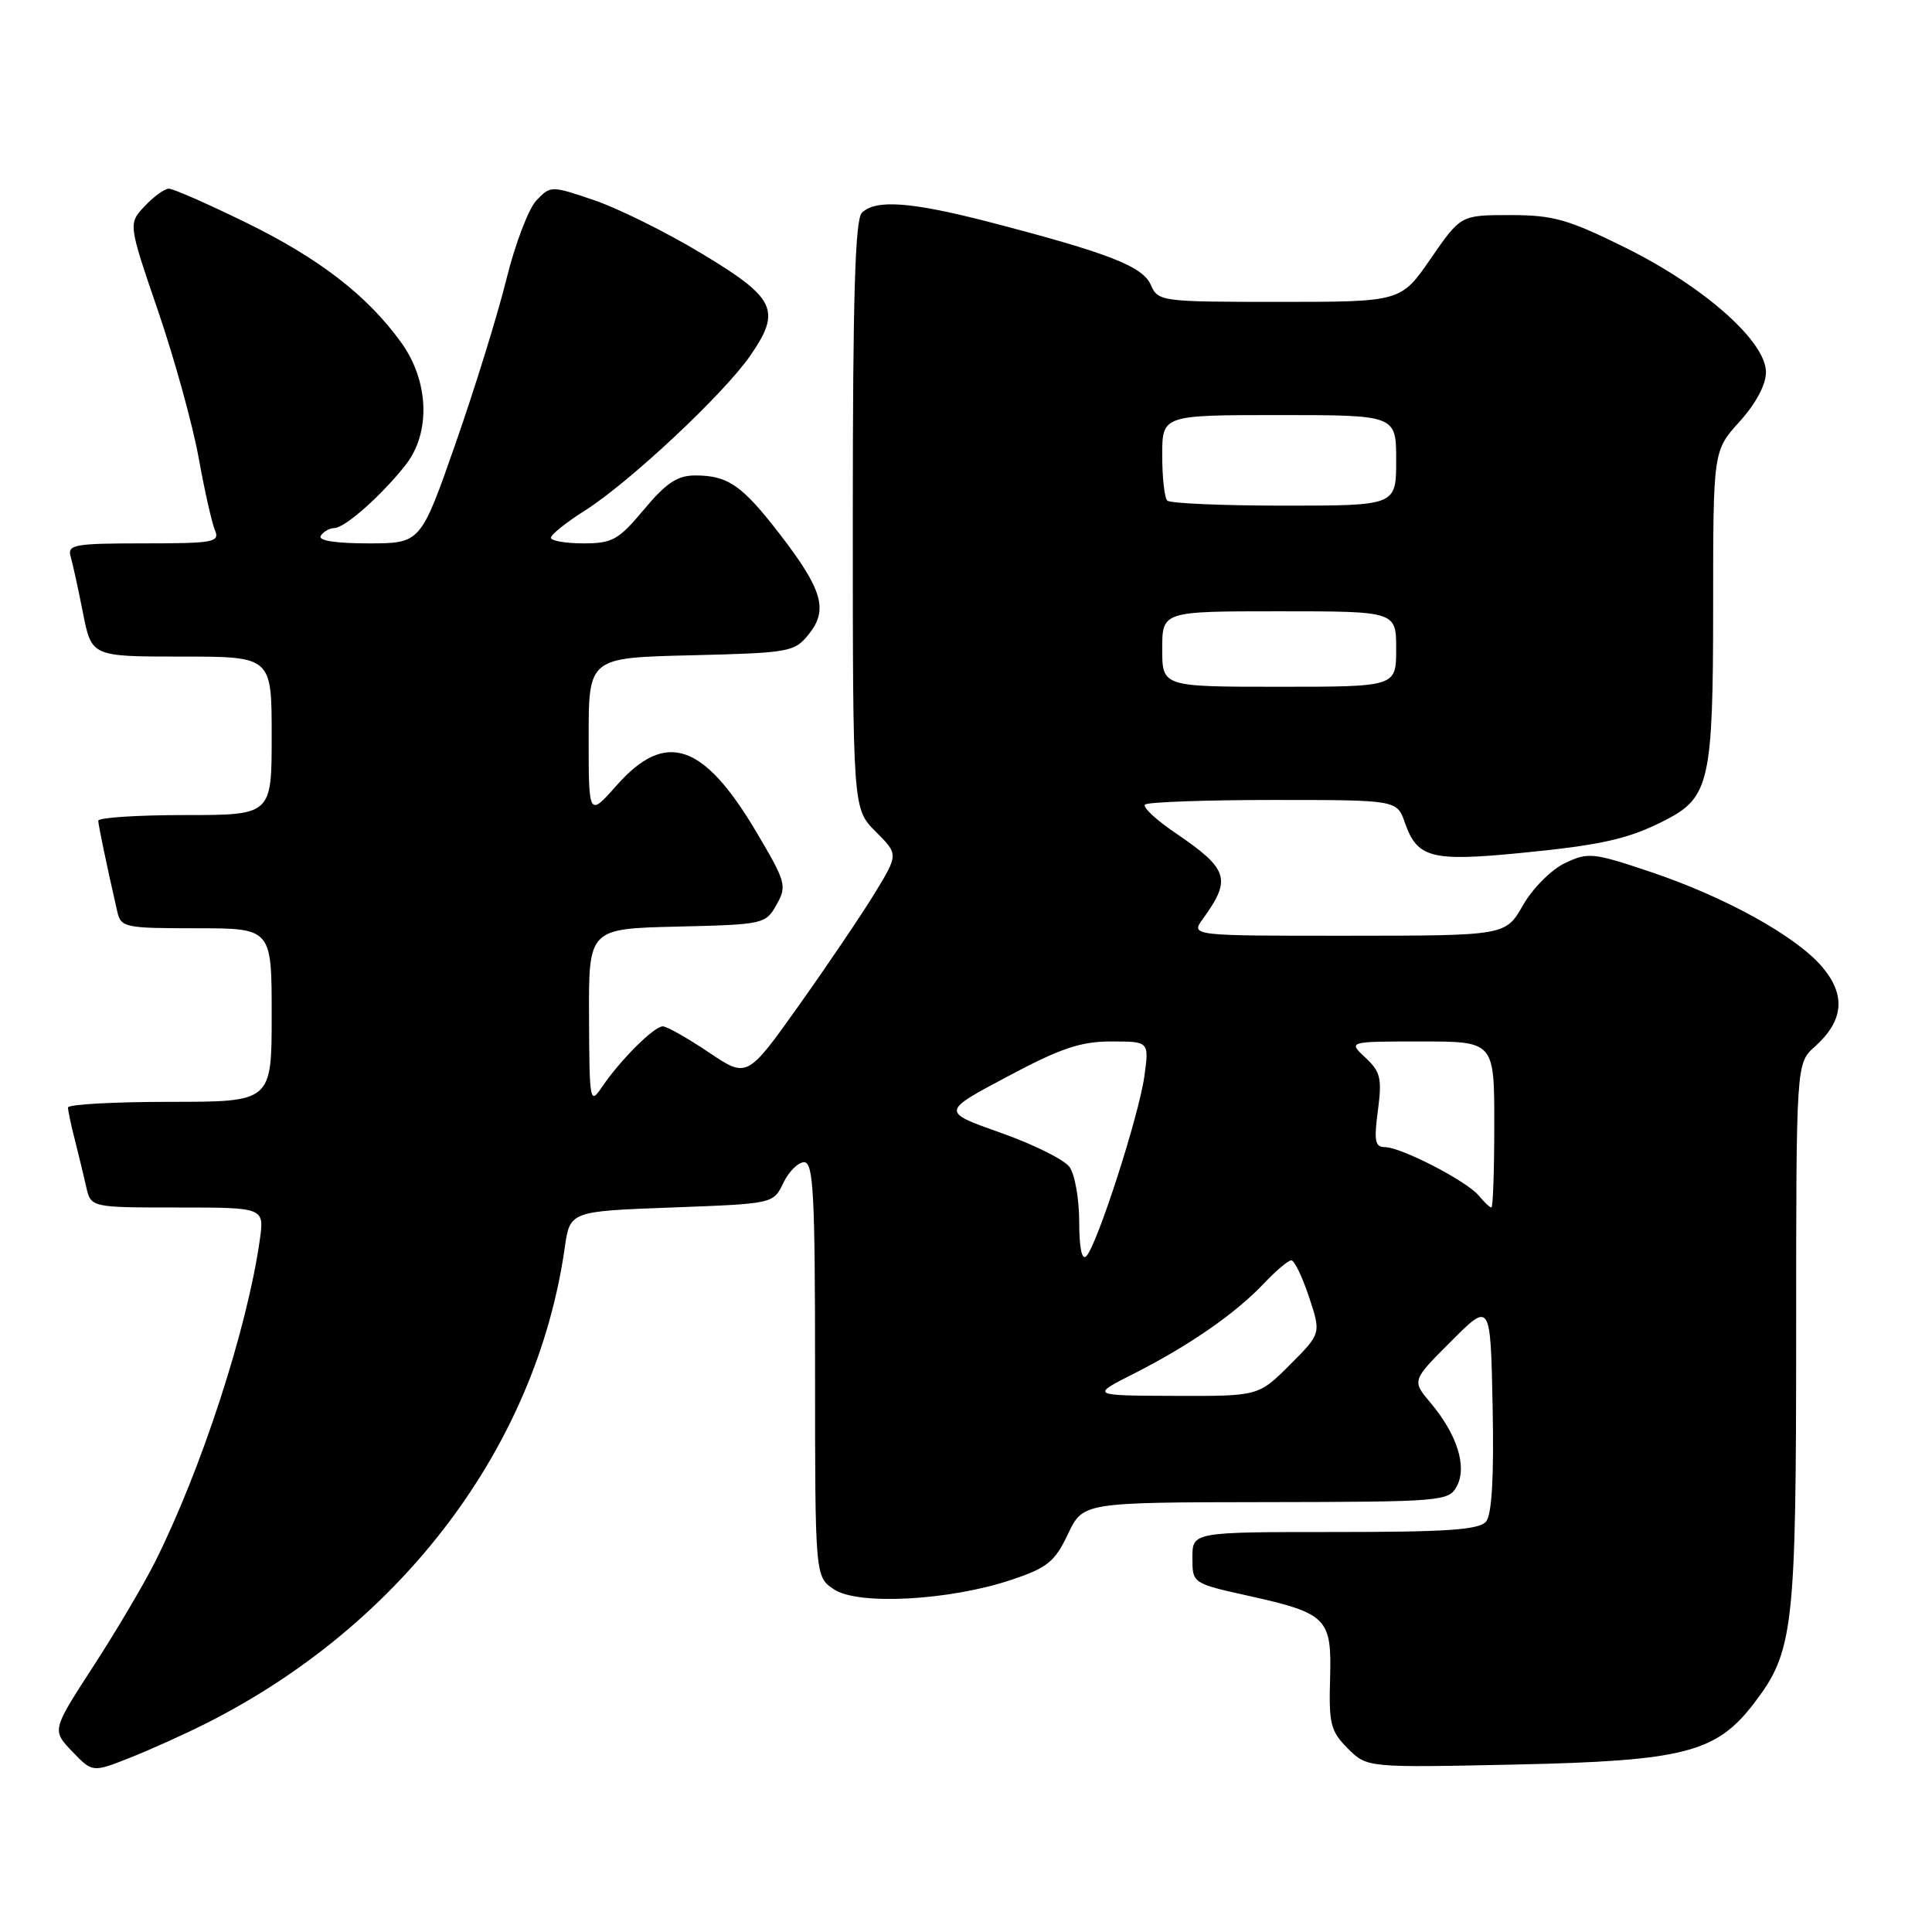 <?xml version="1.0" encoding="UTF-8" standalone="no"?>
<!DOCTYPE svg PUBLIC "-//W3C//DTD SVG 1.1//EN" "http://www.w3.org/Graphics/SVG/1.1/DTD/svg11.dtd" >
<svg xmlns="http://www.w3.org/2000/svg" xmlns:xlink="http://www.w3.org/1999/xlink" version="1.1" viewBox="0 0 256 256">
 <g >
 <path fill="currentColor"
d=" M 27.27 228.38 C 53.23 215.32 71.08 191.66 74.83 165.34 C 75.52 160.50 75.52 160.50 89.00 160.00 C 102.48 159.50 102.48 159.50 103.79 156.75 C 104.52 155.24 105.76 154.00 106.55 154.00 C 107.78 154.00 108.00 158.18 108.00 181.48 C 108.00 208.95 108.00 208.95 110.54 210.62 C 113.76 212.73 125.86 212.07 134.00 209.34 C 138.78 207.74 139.76 206.95 141.50 203.29 C 143.50 199.07 143.50 199.07 167.71 199.04 C 191.16 199.00 191.96 198.93 193.04 196.93 C 194.42 194.34 193.08 190.07 189.56 185.89 C 187.07 182.93 187.07 182.93 192.29 177.72 C 197.50 172.50 197.50 172.50 197.78 186.36 C 197.97 195.73 197.68 200.68 196.91 201.61 C 196.00 202.71 191.75 203.00 176.88 203.00 C 158.00 203.00 158.00 203.00 158.00 206.40 C 158.00 209.80 158.00 209.80 165.36 211.44 C 175.88 213.78 176.48 214.39 176.24 222.47 C 176.07 228.42 176.32 229.41 178.59 231.68 C 181.14 234.23 181.14 234.23 200.82 233.81 C 223.16 233.33 227.43 232.24 232.44 225.66 C 237.66 218.83 238.00 215.82 238.00 176.79 C 238.00 140.90 238.00 140.90 240.46 138.70 C 244.29 135.28 244.62 131.89 241.48 128.16 C 238.03 124.06 228.56 118.82 218.55 115.48 C 211.07 112.97 210.42 112.91 207.36 114.37 C 205.55 115.23 203.08 117.71 201.80 119.95 C 199.50 123.98 199.50 123.98 178.63 123.99 C 157.76 124.00 157.76 124.00 159.39 121.75 C 163.22 116.48 162.80 115.16 155.73 110.36 C 153.19 108.64 151.38 106.95 151.72 106.61 C 152.06 106.28 159.71 106.00 168.72 106.00 C 185.10 106.00 185.10 106.00 186.16 109.02 C 187.78 113.67 189.65 114.17 201.23 113.05 C 212.28 111.98 215.84 111.17 220.79 108.61 C 226.50 105.65 227.00 103.39 227.00 80.42 C 227.00 59.74 227.00 59.74 230.50 55.87 C 232.67 53.47 234.00 50.97 234.00 49.31 C 234.00 45.25 225.83 38.01 215.44 32.85 C 207.77 29.05 205.82 28.50 200.11 28.50 C 193.56 28.50 193.56 28.50 189.59 34.25 C 185.63 40.00 185.63 40.00 169.55 40.00 C 153.84 40.00 153.45 39.95 152.49 37.75 C 151.41 35.28 146.86 33.52 131.12 29.43 C 120.74 26.74 116.01 26.39 114.20 28.20 C 113.31 29.09 113.00 39.37 113.00 68.28 C 113.00 107.15 113.00 107.15 116.02 110.18 C 119.05 113.20 119.05 113.20 115.91 118.35 C 114.18 121.18 109.67 127.86 105.89 133.18 C 99.00 142.87 99.00 142.87 93.90 139.43 C 91.10 137.55 88.36 136.00 87.82 136.00 C 86.66 136.00 82.17 140.48 79.79 144.00 C 78.16 146.42 78.10 146.11 78.05 134.78 C 78.00 123.06 78.00 123.06 89.71 122.78 C 101.19 122.51 101.46 122.45 102.90 119.87 C 104.30 117.38 104.15 116.87 100.14 110.11 C 93.20 98.44 88.19 96.77 81.77 104.00 C 78.00 108.26 78.00 108.26 78.00 97.71 C 78.00 87.15 78.00 87.15 91.59 86.83 C 104.60 86.51 105.27 86.40 107.15 84.06 C 109.77 80.83 109.00 78.15 103.39 70.86 C 98.35 64.31 96.47 63.00 92.12 63.00 C 89.76 63.00 88.27 63.99 85.34 67.50 C 81.95 71.55 81.15 72.00 77.29 72.00 C 74.93 72.00 73.00 71.66 73.00 71.25 C 73.00 70.84 75.02 69.22 77.49 67.66 C 83.35 63.96 95.87 52.24 99.39 47.16 C 103.57 41.13 102.81 39.51 93.00 33.61 C 88.33 30.79 81.91 27.61 78.74 26.53 C 73.02 24.59 72.96 24.59 71.09 26.54 C 70.05 27.62 68.25 32.33 67.10 37.00 C 65.95 41.67 62.92 51.46 60.37 58.75 C 55.74 72.00 55.74 72.00 48.81 72.00 C 44.45 72.00 42.11 71.63 42.50 71.00 C 42.84 70.45 43.65 69.99 44.31 69.97 C 45.73 69.94 50.60 65.61 53.75 61.60 C 57.11 57.32 56.85 50.47 53.13 45.34 C 48.62 39.11 42.24 34.19 32.45 29.42 C 27.48 26.99 22.94 25.00 22.38 25.00 C 21.81 25.00 20.37 26.04 19.17 27.32 C 16.99 29.64 16.99 29.64 20.95 41.22 C 23.13 47.59 25.54 56.33 26.32 60.65 C 27.10 64.97 28.07 69.29 28.48 70.25 C 29.15 71.85 28.34 72.00 19.04 72.00 C 9.83 72.00 8.91 72.17 9.36 73.75 C 9.64 74.71 10.38 78.09 11.00 81.25 C 12.14 87.00 12.14 87.00 24.07 87.00 C 36.00 87.00 36.00 87.00 36.00 97.50 C 36.00 108.00 36.00 108.00 24.50 108.00 C 18.18 108.00 13.01 108.34 13.02 108.75 C 13.05 109.42 14.08 114.39 15.53 120.75 C 16.02 122.90 16.49 123.00 26.02 123.00 C 36.00 123.00 36.00 123.00 36.00 134.50 C 36.00 146.00 36.00 146.00 22.50 146.00 C 15.07 146.00 9.00 146.34 9.01 146.75 C 9.01 147.16 9.41 149.07 9.91 151.00 C 10.40 152.93 11.08 155.74 11.42 157.25 C 12.04 160.00 12.04 160.00 23.53 160.00 C 35.02 160.00 35.02 160.00 34.43 164.25 C 32.77 176.03 26.68 194.76 20.49 207.07 C 18.98 210.06 15.31 216.27 12.31 220.88 C 6.88 229.26 6.88 229.26 9.56 232.07 C 12.25 234.87 12.25 234.87 17.15 232.94 C 19.84 231.88 24.39 229.83 27.27 228.38 Z  M 150.25 182.01 C 157.55 178.31 163.69 174.06 167.44 170.10 C 169.05 168.39 170.70 167.00 171.11 167.00 C 171.51 167.00 172.56 169.18 173.45 171.85 C 175.06 176.70 175.06 176.70 170.91 180.85 C 166.76 185.00 166.76 185.00 155.63 184.96 C 144.50 184.92 144.50 184.92 150.25 182.01 Z  M 143.00 161.89 C 143.00 158.86 142.42 155.59 141.71 154.62 C 141.00 153.65 136.89 151.61 132.57 150.09 C 124.72 147.31 124.72 147.31 133.47 142.66 C 140.54 138.89 143.19 138.00 147.25 138.00 C 152.27 138.00 152.27 138.00 151.64 142.58 C 150.93 147.77 145.37 165.01 143.94 166.45 C 143.35 167.04 143.00 165.34 143.00 161.89 Z  M 195.94 158.42 C 194.33 156.48 185.64 152.00 183.50 152.00 C 182.20 152.00 182.04 151.16 182.58 147.14 C 183.14 142.90 182.93 142.01 180.92 140.14 C 178.62 138.00 178.62 138.00 188.31 138.00 C 198.00 138.00 198.00 138.00 198.00 149.00 C 198.00 155.05 197.83 160.00 197.62 160.00 C 197.41 160.00 196.66 159.29 195.94 158.42 Z  M 154.00 86.00 C 154.00 81.00 154.00 81.00 169.50 81.00 C 185.00 81.00 185.00 81.00 185.00 86.00 C 185.00 91.00 185.00 91.00 169.50 91.00 C 154.00 91.00 154.00 91.00 154.00 86.00 Z  M 154.67 66.33 C 154.30 65.97 154.00 63.27 154.00 60.33 C 154.00 55.00 154.00 55.00 169.50 55.00 C 185.00 55.00 185.00 55.00 185.00 61.00 C 185.00 67.00 185.00 67.00 170.17 67.00 C 162.01 67.00 155.03 66.70 154.67 66.33 Z "/>
</g>
</svg>